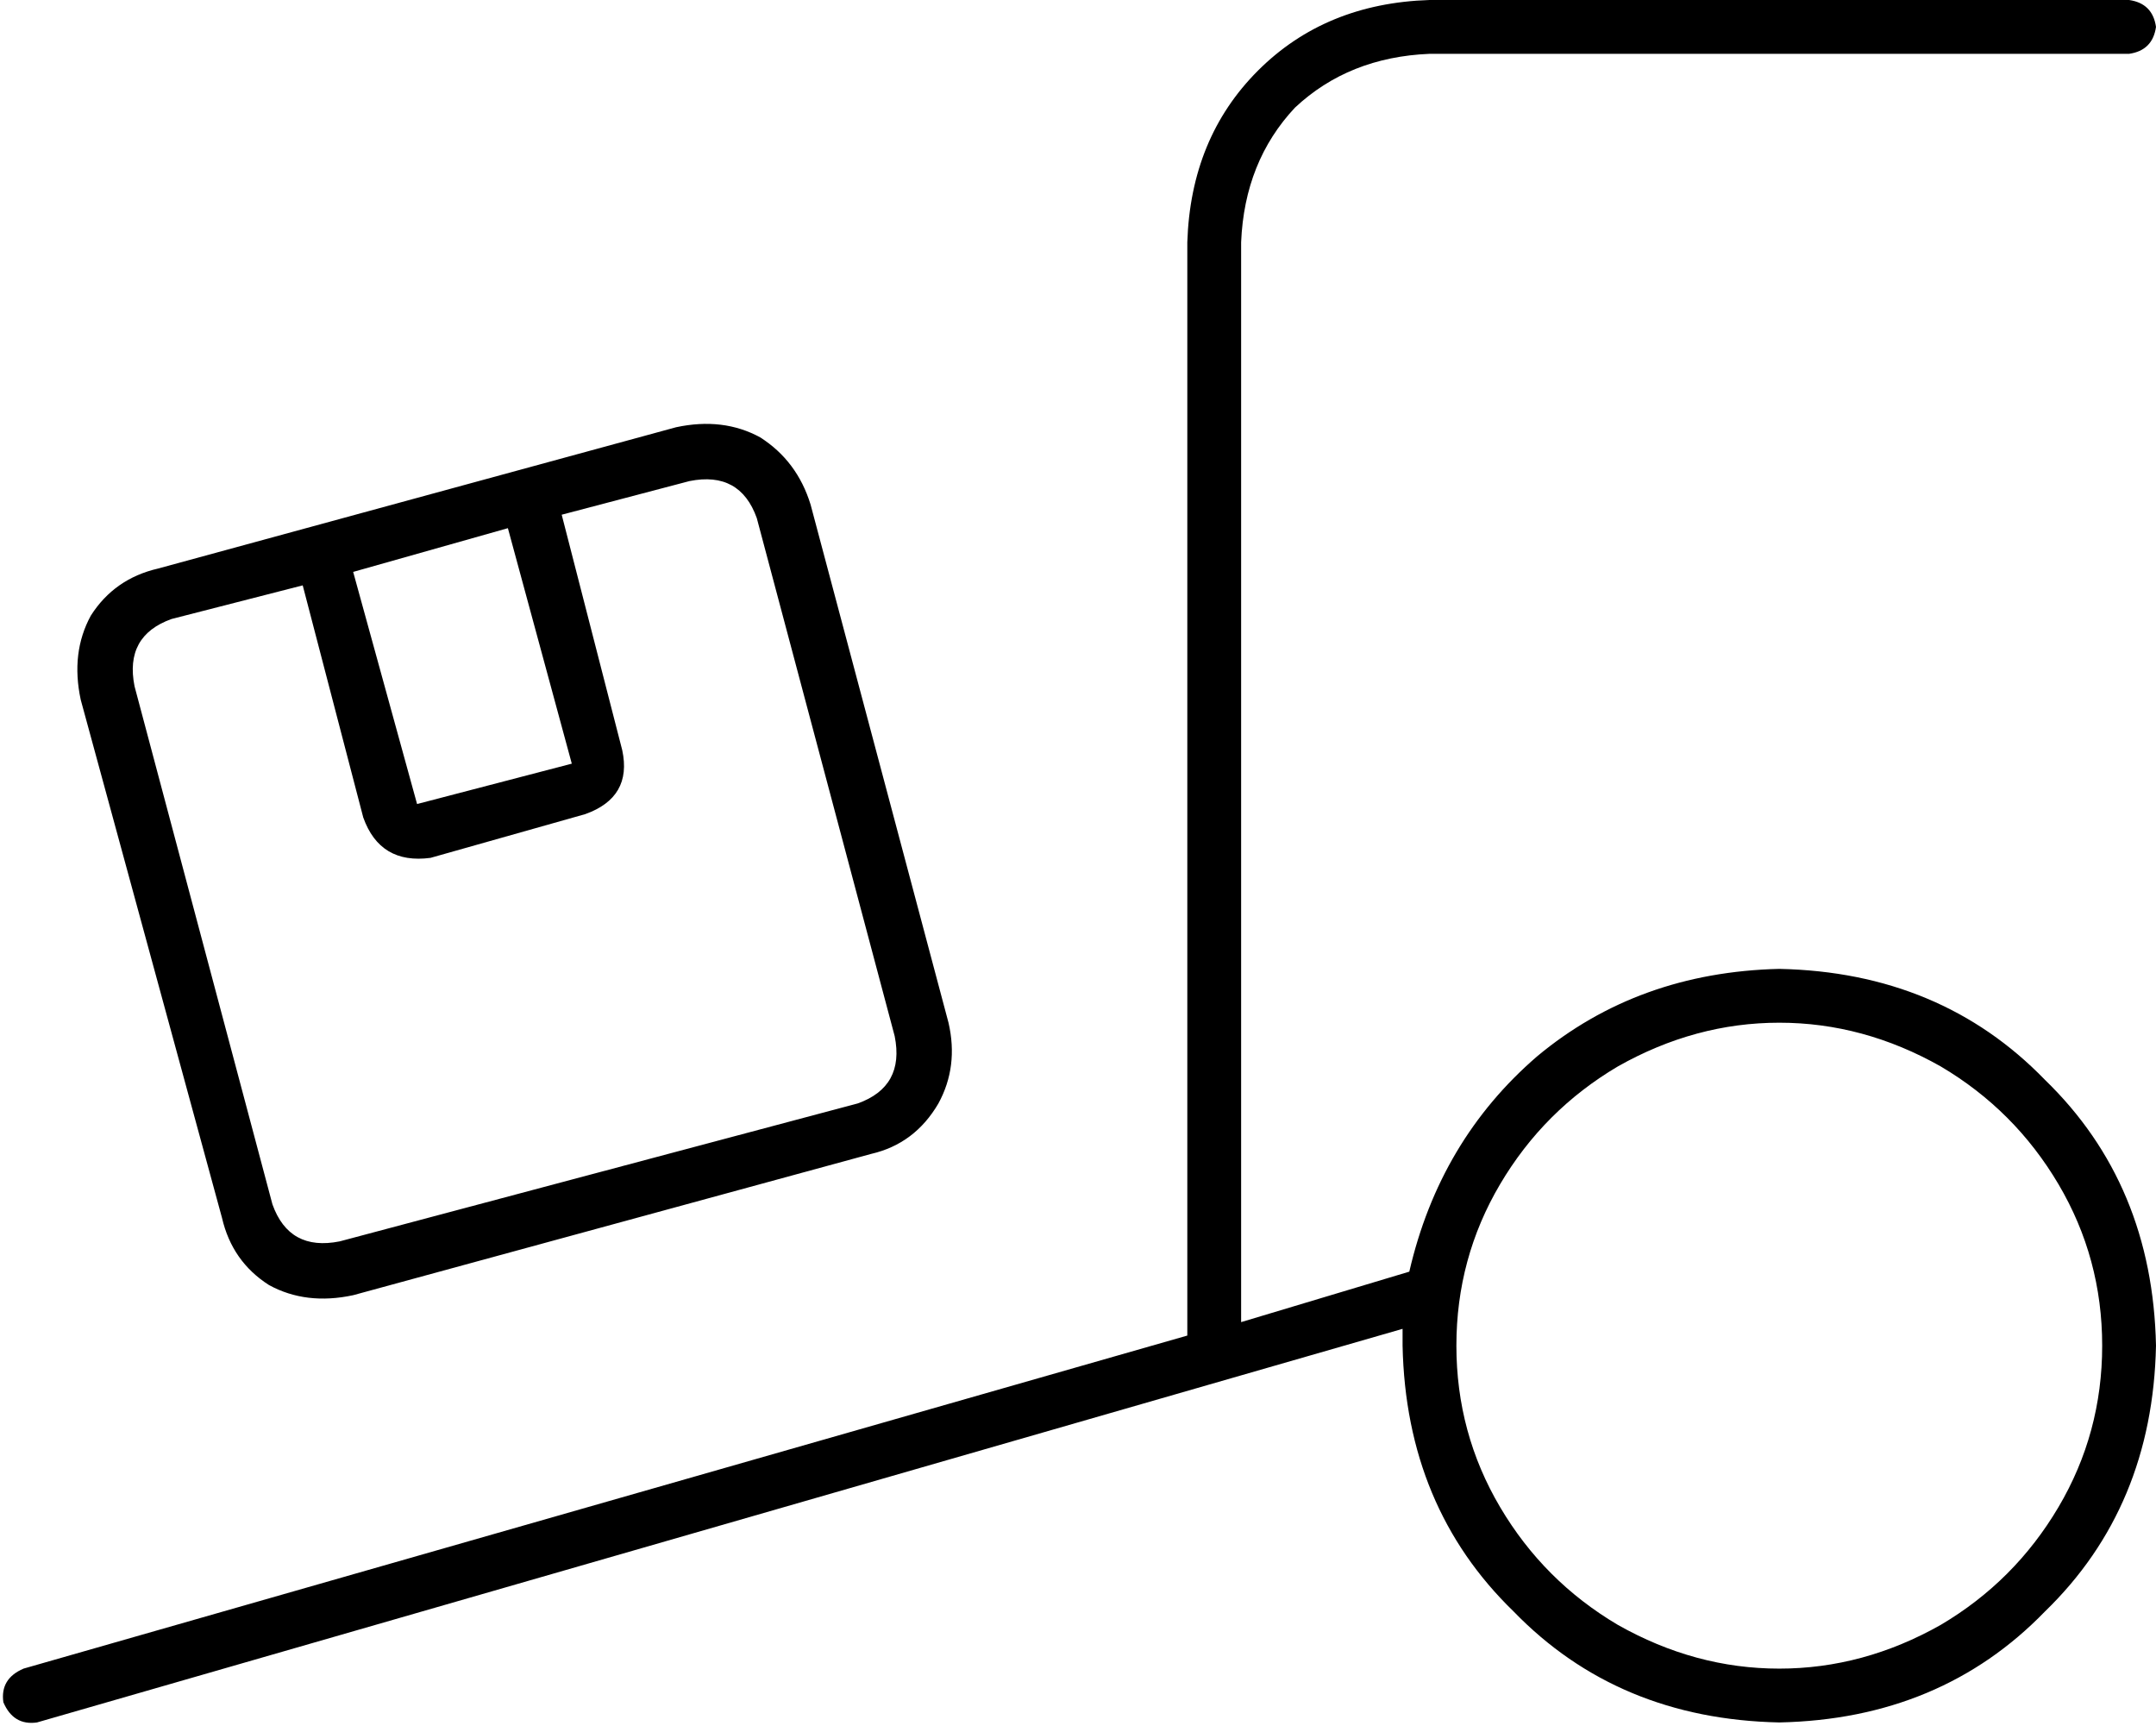 <svg xmlns="http://www.w3.org/2000/svg" viewBox="0 0 641 513">
    <path d="M 353 72 Q 354 41 374 21 L 374 21 Q 394 1 425 0 L 633 0 Q 640 1 641 8 Q 640 15 633 16 L 425 16 Q 401 17 385 32 Q 370 48 369 72 L 369 393 L 419 378 Q 428 339 457 314 Q 487 289 529 288 Q 577 289 608 321 Q 640 352 641 400 Q 640 448 608 479 Q 577 511 529 512 Q 481 511 450 479 Q 418 448 417 400 Q 417 398 417 395 L 11 512 Q 4 513 1 506 Q 0 499 7 496 L 353 397 L 353 72 L 353 72 Z M 625 400 Q 625 374 612 352 L 612 352 Q 599 330 577 317 Q 554 304 529 304 Q 504 304 481 317 Q 459 330 446 352 Q 433 374 433 400 Q 433 426 446 448 Q 459 470 481 483 Q 504 496 529 496 Q 554 496 577 483 Q 599 470 612 448 Q 625 426 625 400 L 625 400 Z M 205 143 L 167 153 L 185 223 Q 188 237 174 242 L 128 255 Q 113 257 108 243 L 90 174 L 51 184 Q 37 189 40 204 L 81 358 Q 86 372 101 369 L 255 328 Q 269 323 266 308 L 225 154 Q 220 140 205 143 L 205 143 Z M 105 170 L 124 239 L 170 227 L 151 157 L 105 170 L 105 170 Z M 47 169 L 201 127 Q 215 124 226 130 Q 237 137 241 150 L 282 304 Q 285 317 279 328 Q 272 340 259 343 L 105 385 Q 91 388 80 382 Q 69 375 66 362 L 24 208 Q 21 194 27 183 Q 34 172 47 169 L 47 169 Z"/>
</svg>
